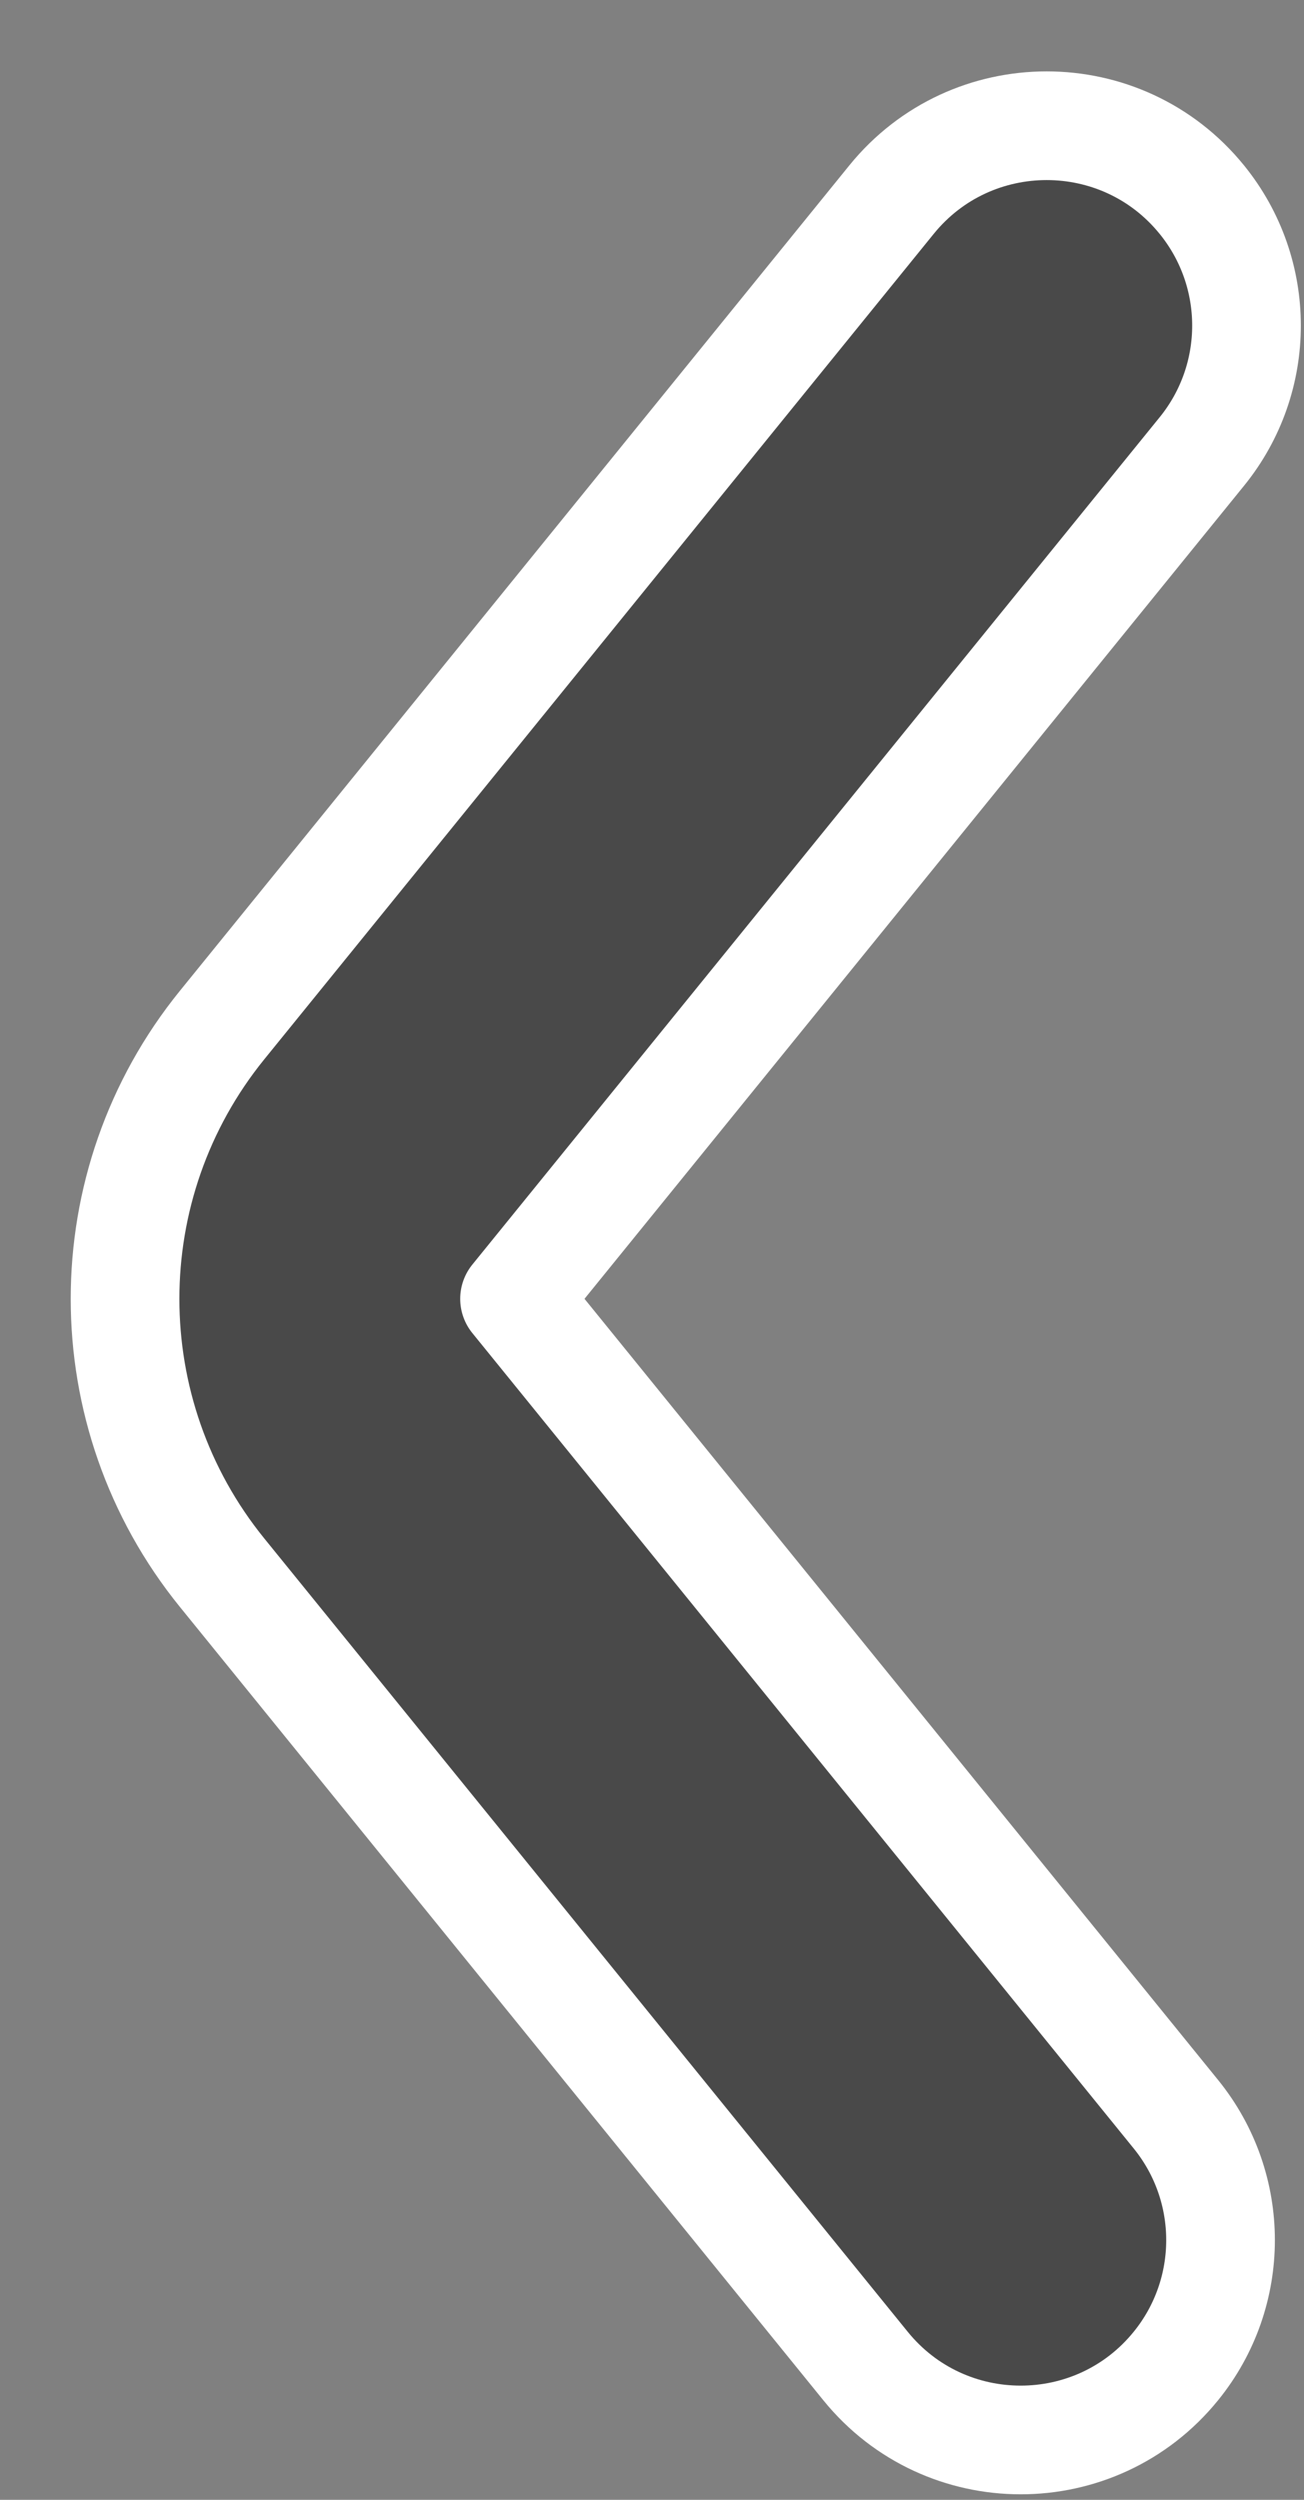 <svg xmlns="http://www.w3.org/2000/svg" width="12" height="23" viewBox="0 0 12 23" fill="none">
  <rect x="0" y="0" width="12" height="23" fill="#808080" stroke="none"/>
  <path fill-rule="evenodd" clip-rule="evenodd" d="M11.06 1.837C10.324 0.93 8.94 0.93 8.204 1.837L2.044 9.431C0.853 10.899 0.853 13.002 2.044 14.47L7.965 21.769C8.701 22.676 10.085 22.676 10.821 21.769C11.369 21.094 11.369 20.127 10.821 19.452L4.735 11.95L11.06 4.154C11.608 3.479 11.608 2.512 11.06 1.837Z" fill="#494949" stroke="white" stroke-linejoin="round"/>
</svg>